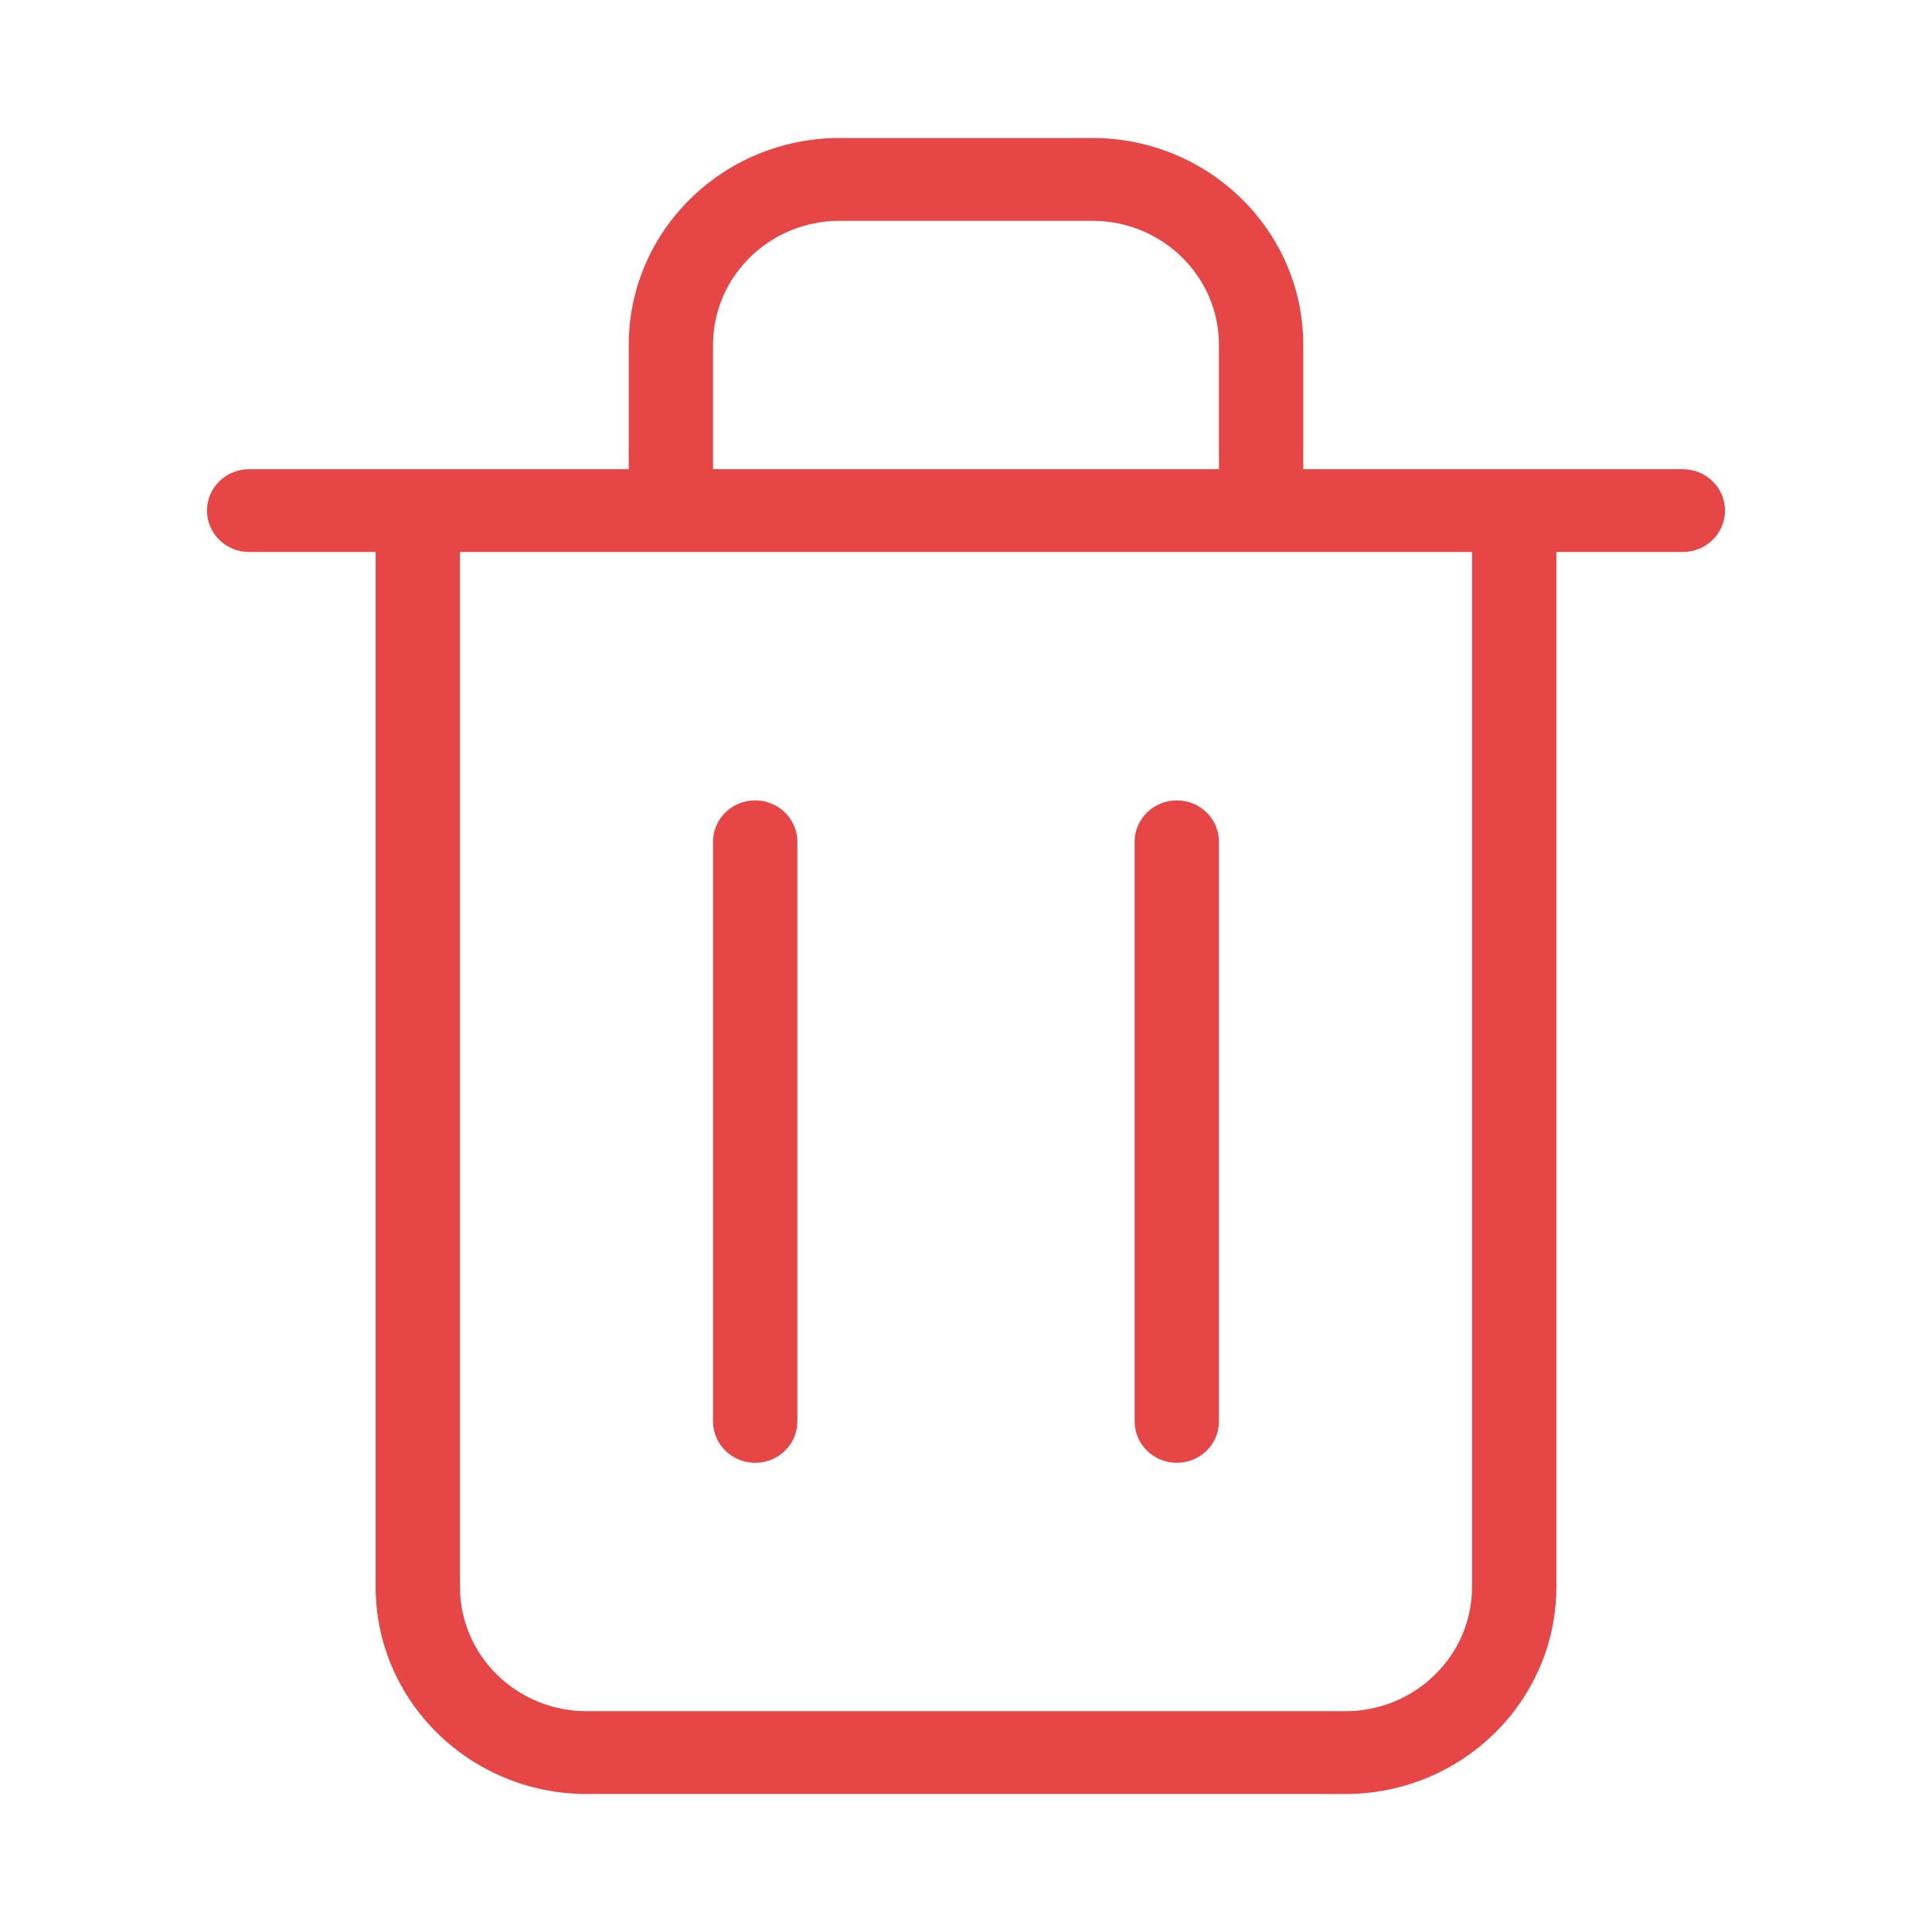 <svg width="14" height="14" viewBox="0 0 14 14" fill="none" xmlns="http://www.w3.org/2000/svg">
<path d="M12.194 3.4H9.444V2.5C9.444 1.672 8.76 1.001 7.917 1H6.083C5.24 1.001 4.556 1.672 4.556 2.5V3.4H1.806C1.637 3.4 1.5 3.534 1.5 3.7C1.5 3.866 1.637 4 1.806 4H2.722V11.5C2.723 12.328 3.407 12.999 4.25 13H9.75C10.593 12.999 11.277 12.328 11.278 11.5V4H12.194C12.363 4 12.5 3.866 12.5 3.7C12.5 3.534 12.363 3.4 12.194 3.4ZM5.167 2.5C5.167 2.003 5.577 1.601 6.083 1.6H7.917C8.423 1.601 8.833 2.003 8.833 2.5V3.4H5.167V2.5ZM10.667 11.5C10.666 11.997 10.256 12.399 9.75 12.4H4.25C3.744 12.399 3.334 11.997 3.333 11.5V4H10.667V11.5ZM5.472 10.6H5.473C5.641 10.6 5.778 10.466 5.778 10.3V6.1C5.778 5.934 5.641 5.8 5.472 5.8C5.303 5.8 5.167 5.934 5.167 6.1V10.3C5.167 10.466 5.304 10.6 5.472 10.6ZM8.528 10.6H8.528C8.697 10.6 8.833 10.466 8.833 10.3V6.1C8.833 5.934 8.697 5.8 8.528 5.8C8.359 5.8 8.222 5.934 8.222 6.1V10.3C8.222 10.466 8.359 10.6 8.528 10.6Z" fill="#E64646"/>
</svg>
